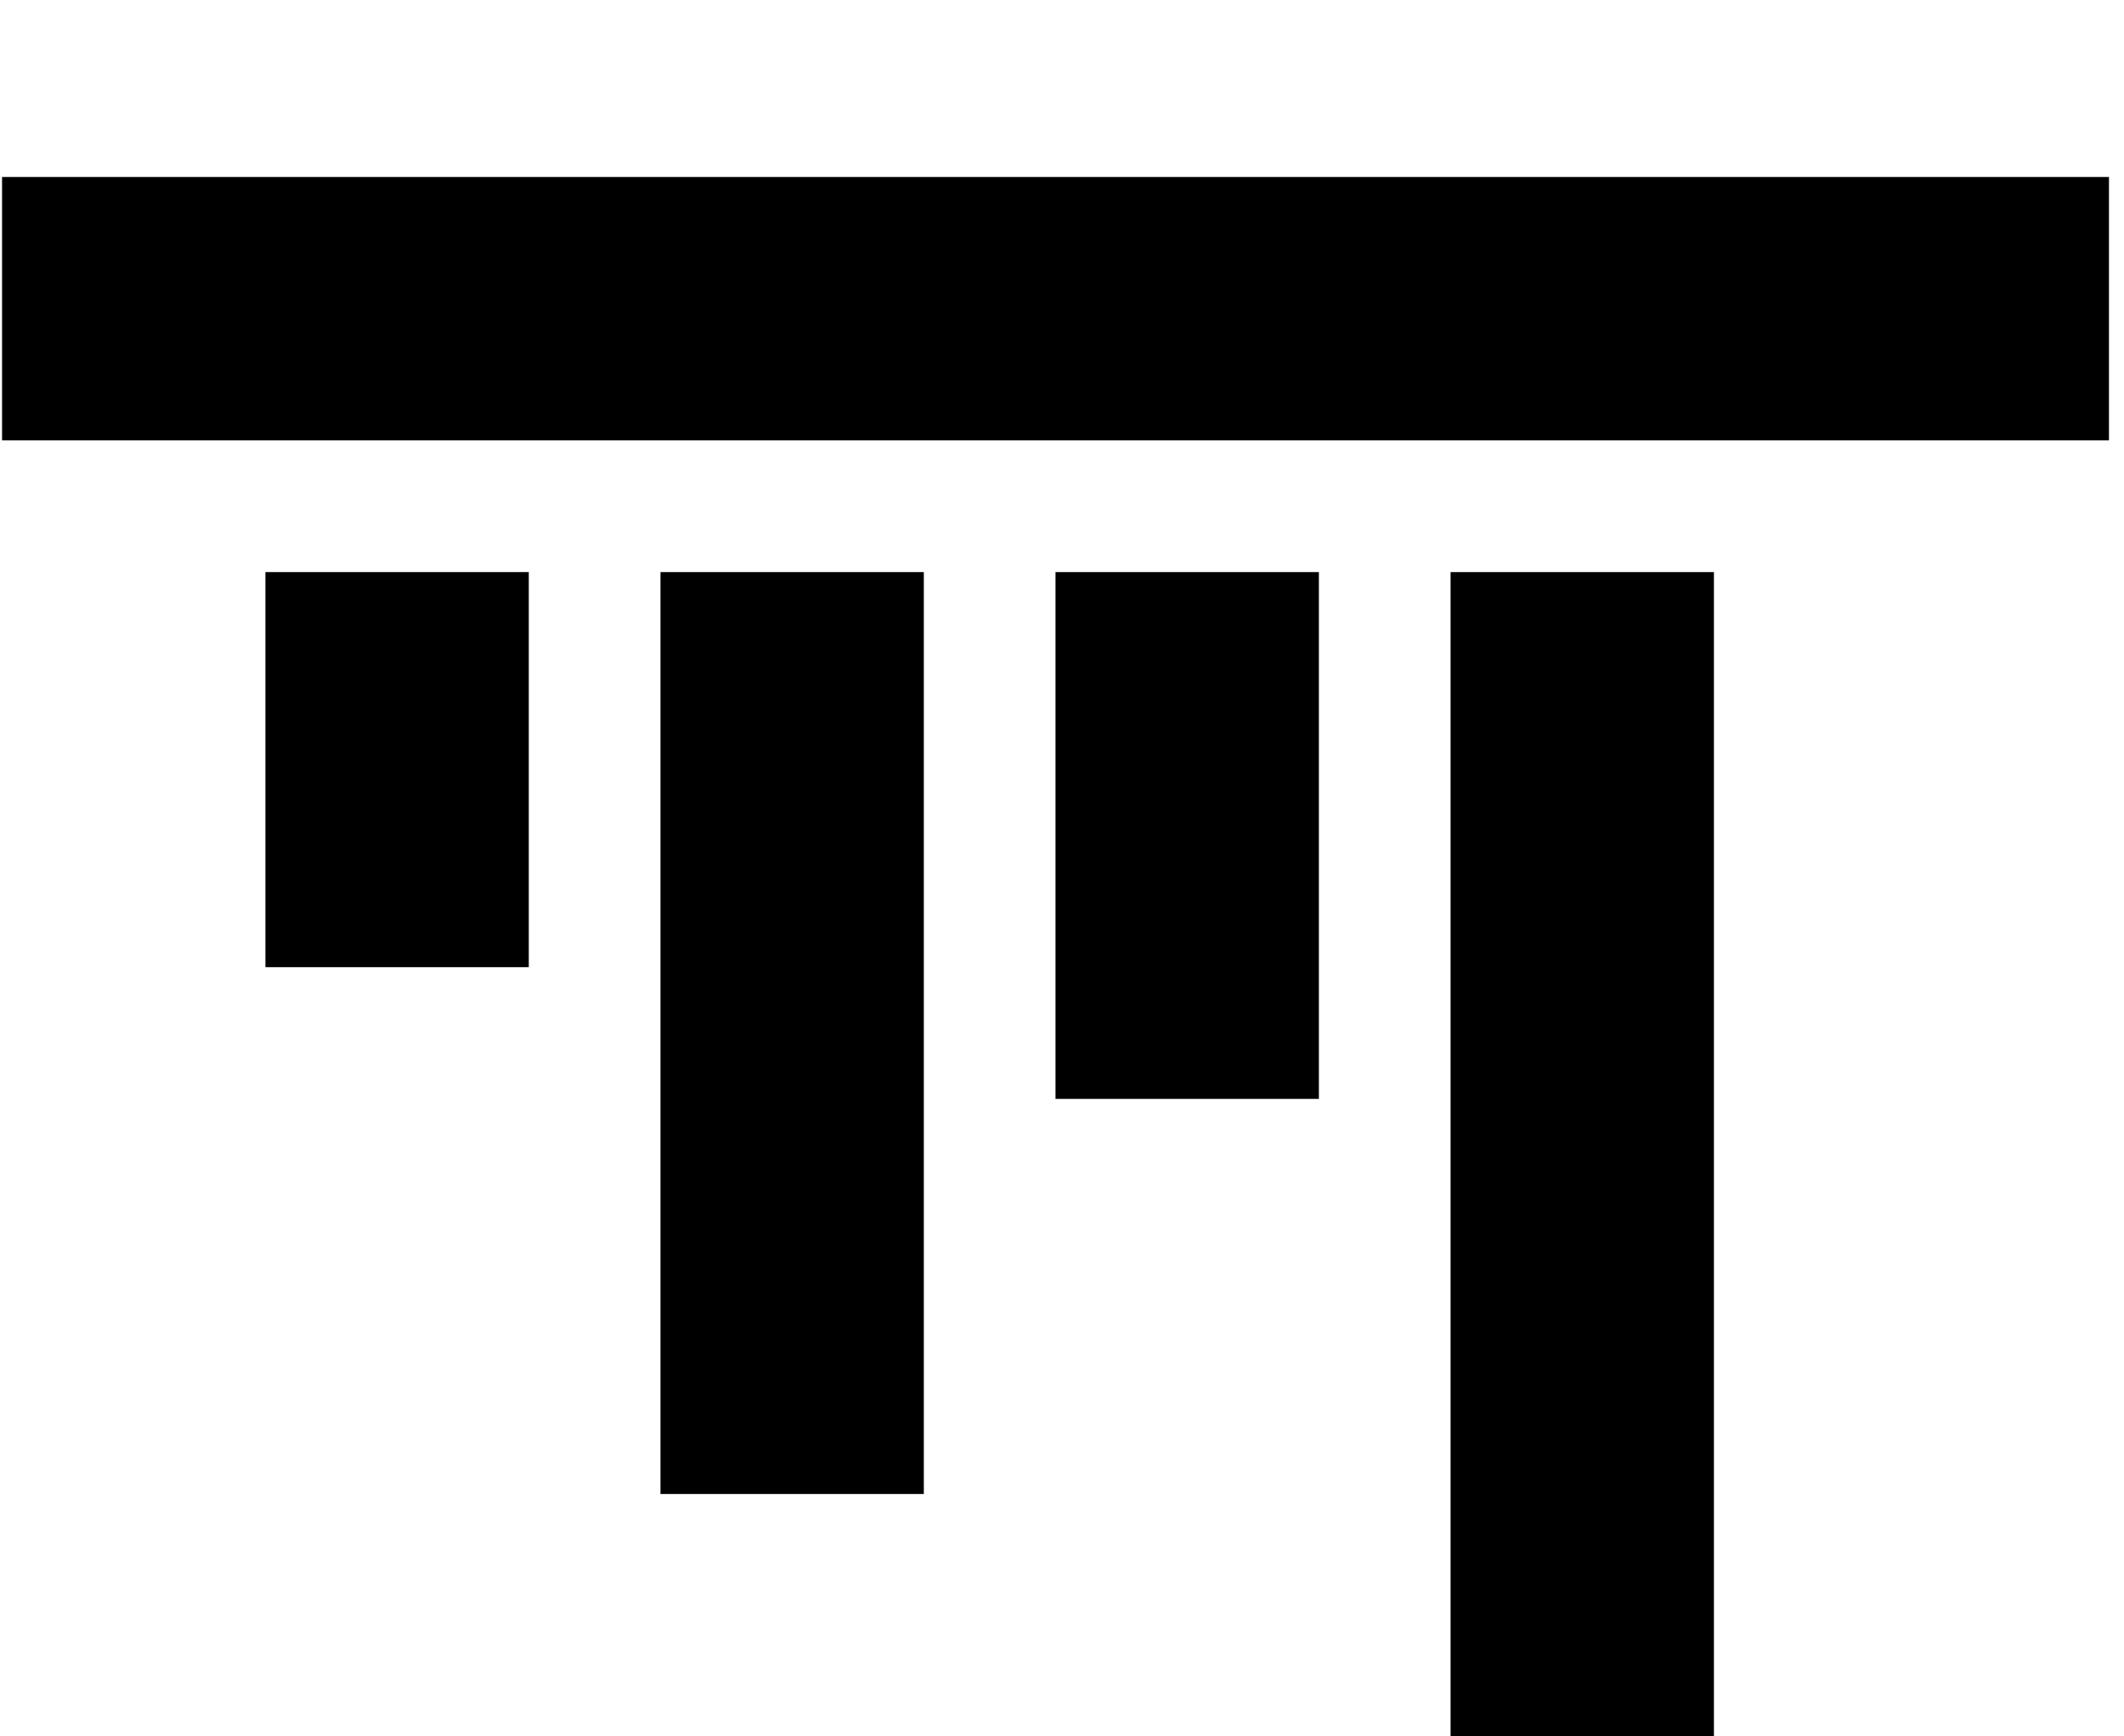<?xml version="1.0" encoding="UTF-8" standalone="no"?>
<svg width="93px" height="76px" viewBox="0 0 93 76" version="1.1" xmlns="http://www.w3.org/2000/svg" xmlns:xlink="http://www.w3.org/1999/xlink" xmlns:sketch="http://www.bohemiancoding.com/sketch/ns">
    <!-- Generator: Sketch 3.4.3 (16044) - http://www.bohemiancoding.com/sketch -->
    <title>bar-chart</title>
    <path d="M0.09,19.279 L92.342,19.279 L92.342,7.748 L0.09,7.748 L0.09,19.279 Z M11.622,42.342 L23.153,42.342 L23.153,25.045 L11.622,25.045 L11.622,42.342 Z M28.919,65.405 L40.45,65.405 L40.45,25.045 L28.919,25.045 L28.919,65.405 Z M46.216,48.108 L57.748,48.108 L57.748,25.045 L46.216,25.045 L46.216,48.108 Z M63.514,82.703 L75.045,82.703 L75.045,25.045 L63.514,25.045 L63.514,82.703 Z" id="bar-chart" sketch:type="MSShapeGroup"></path>
</svg>
